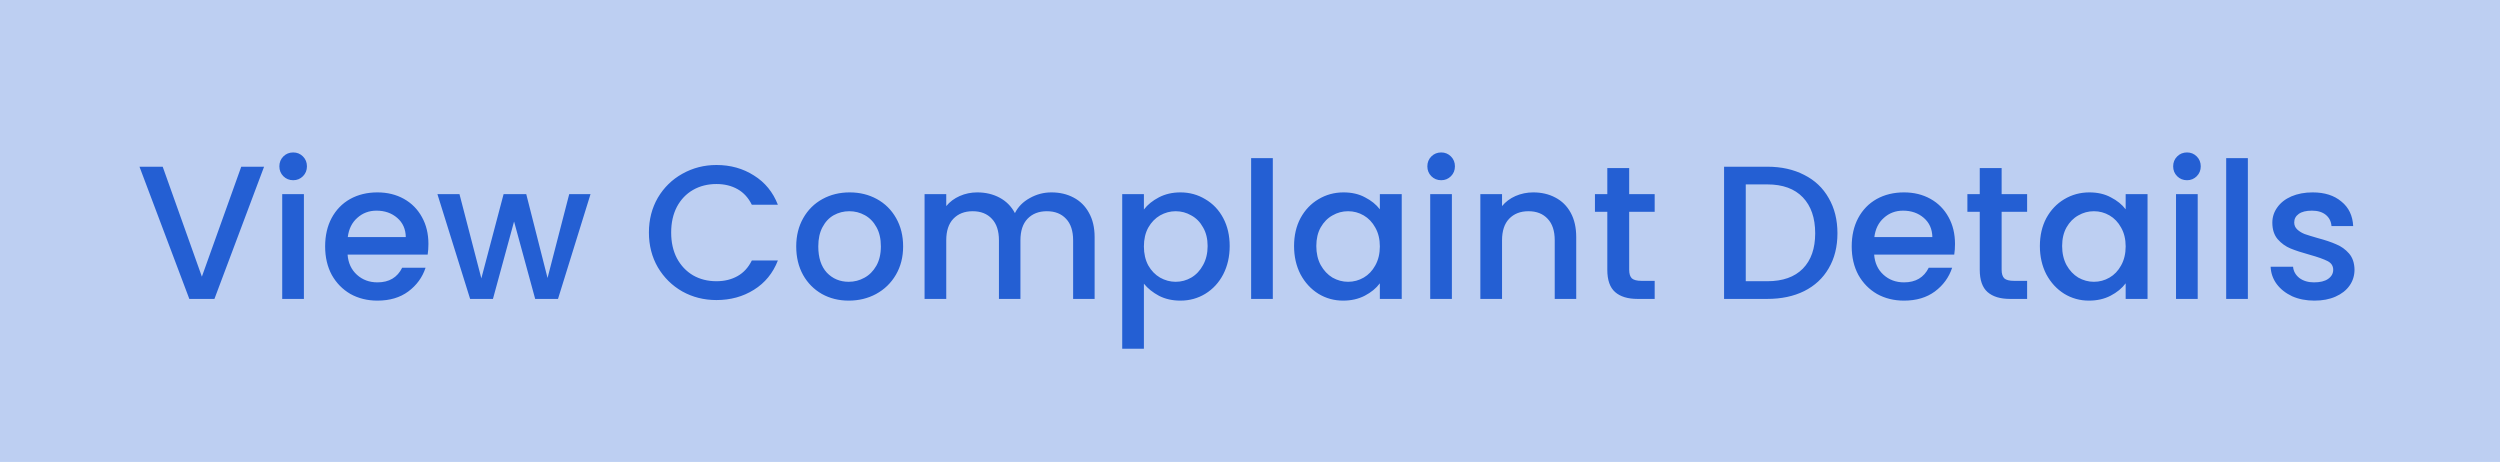 <svg width="184" height="34" viewBox="0 0 184 34" fill="none" xmlns="http://www.w3.org/2000/svg">
<rect width="184" height="34" fill="#245FD3" fill-opacity="0.3"/>
<path d="M19.436 12.27L15.782 22H13.934L10.266 12.27H11.974L14.858 20.362L17.756 12.27H19.436ZM21.583 13.264C21.293 13.264 21.051 13.166 20.855 12.97C20.659 12.774 20.561 12.531 20.561 12.242C20.561 11.953 20.659 11.71 20.855 11.514C21.051 11.318 21.293 11.22 21.583 11.22C21.863 11.22 22.101 11.318 22.297 11.514C22.493 11.71 22.591 11.953 22.591 12.242C22.591 12.531 22.493 12.774 22.297 12.97C22.101 13.166 21.863 13.264 21.583 13.264ZM22.367 14.286V22H20.771V14.286H22.367ZM31.532 17.954C31.532 18.243 31.513 18.505 31.476 18.738H25.582C25.629 19.354 25.857 19.849 26.268 20.222C26.679 20.595 27.183 20.782 27.78 20.782C28.639 20.782 29.245 20.423 29.6 19.704H31.322C31.089 20.413 30.664 20.997 30.048 21.454C29.441 21.902 28.685 22.126 27.78 22.126C27.043 22.126 26.38 21.963 25.792 21.636C25.213 21.3 24.756 20.833 24.42 20.236C24.093 19.629 23.93 18.929 23.93 18.136C23.93 17.343 24.089 16.647 24.406 16.05C24.733 15.443 25.185 14.977 25.764 14.65C26.352 14.323 27.024 14.16 27.78 14.16C28.508 14.16 29.157 14.319 29.726 14.636C30.295 14.953 30.739 15.401 31.056 15.98C31.373 16.549 31.532 17.207 31.532 17.954ZM29.866 17.45C29.857 16.862 29.647 16.391 29.236 16.036C28.825 15.681 28.317 15.504 27.71 15.504C27.159 15.504 26.688 15.681 26.296 16.036C25.904 16.381 25.671 16.853 25.596 17.45H29.866ZM43.463 14.286L41.069 22H39.389L37.835 16.302L36.281 22H34.601L32.193 14.286H33.817L35.427 20.488L37.065 14.286H38.731L40.299 20.46L41.895 14.286H43.463ZM47.76 17.114C47.76 16.162 47.98 15.308 48.418 14.552C48.866 13.796 49.468 13.208 50.224 12.788C50.989 12.359 51.825 12.144 52.73 12.144C53.766 12.144 54.685 12.401 55.488 12.914C56.3 13.418 56.888 14.137 57.252 15.07H55.334C55.082 14.557 54.732 14.174 54.284 13.922C53.836 13.67 53.318 13.544 52.73 13.544C52.086 13.544 51.512 13.689 51.008 13.978C50.504 14.267 50.108 14.683 49.818 15.224C49.538 15.765 49.398 16.395 49.398 17.114C49.398 17.833 49.538 18.463 49.818 19.004C50.108 19.545 50.504 19.965 51.008 20.264C51.512 20.553 52.086 20.698 52.73 20.698C53.318 20.698 53.836 20.572 54.284 20.32C54.732 20.068 55.082 19.685 55.334 19.172H57.252C56.888 20.105 56.3 20.824 55.488 21.328C54.685 21.832 53.766 22.084 52.73 22.084C51.816 22.084 50.98 21.874 50.224 21.454C49.468 21.025 48.866 20.432 48.418 19.676C47.98 18.92 47.76 18.066 47.76 17.114ZM62.466 22.126C61.738 22.126 61.08 21.963 60.492 21.636C59.904 21.3 59.442 20.833 59.106 20.236C58.77 19.629 58.602 18.929 58.602 18.136C58.602 17.352 58.775 16.657 59.12 16.05C59.466 15.443 59.937 14.977 60.534 14.65C61.132 14.323 61.799 14.16 62.536 14.16C63.274 14.16 63.941 14.323 64.538 14.65C65.136 14.977 65.607 15.443 65.952 16.05C66.298 16.657 66.47 17.352 66.47 18.136C66.47 18.92 66.293 19.615 65.938 20.222C65.584 20.829 65.098 21.3 64.482 21.636C63.876 21.963 63.204 22.126 62.466 22.126ZM62.466 20.74C62.877 20.74 63.26 20.642 63.614 20.446C63.978 20.25 64.272 19.956 64.496 19.564C64.72 19.172 64.832 18.696 64.832 18.136C64.832 17.576 64.725 17.105 64.51 16.722C64.296 16.33 64.011 16.036 63.656 15.84C63.302 15.644 62.919 15.546 62.508 15.546C62.098 15.546 61.715 15.644 61.36 15.84C61.015 16.036 60.74 16.33 60.534 16.722C60.329 17.105 60.226 17.576 60.226 18.136C60.226 18.967 60.436 19.611 60.856 20.068C61.286 20.516 61.822 20.74 62.466 20.74ZM77.386 14.16C77.993 14.16 78.534 14.286 79.01 14.538C79.495 14.79 79.873 15.163 80.144 15.658C80.424 16.153 80.564 16.75 80.564 17.45V22H78.982V17.688C78.982 16.997 78.809 16.47 78.464 16.106C78.119 15.733 77.647 15.546 77.05 15.546C76.453 15.546 75.977 15.733 75.622 16.106C75.277 16.47 75.104 16.997 75.104 17.688V22H73.522V17.688C73.522 16.997 73.349 16.47 73.004 16.106C72.659 15.733 72.187 15.546 71.59 15.546C70.993 15.546 70.517 15.733 70.162 16.106C69.817 16.47 69.644 16.997 69.644 17.688V22H68.048V14.286H69.644V15.168C69.905 14.851 70.237 14.603 70.638 14.426C71.039 14.249 71.469 14.16 71.926 14.16C72.542 14.16 73.093 14.291 73.578 14.552C74.063 14.813 74.437 15.191 74.698 15.686C74.931 15.219 75.295 14.851 75.79 14.58C76.285 14.3 76.817 14.16 77.386 14.16ZM84.191 15.42C84.462 15.065 84.83 14.767 85.297 14.524C85.764 14.281 86.291 14.16 86.879 14.16C87.551 14.16 88.162 14.328 88.713 14.664C89.273 14.991 89.712 15.453 90.029 16.05C90.346 16.647 90.505 17.333 90.505 18.108C90.505 18.883 90.346 19.578 90.029 20.194C89.712 20.801 89.273 21.277 88.713 21.622C88.162 21.958 87.551 22.126 86.879 22.126C86.291 22.126 85.768 22.009 85.311 21.776C84.854 21.533 84.48 21.235 84.191 20.88V25.668H82.595V14.286H84.191V15.42ZM88.881 18.108C88.881 17.576 88.769 17.119 88.545 16.736C88.33 16.344 88.041 16.05 87.677 15.854C87.322 15.649 86.94 15.546 86.529 15.546C86.128 15.546 85.745 15.649 85.381 15.854C85.026 16.059 84.737 16.358 84.513 16.75C84.298 17.142 84.191 17.604 84.191 18.136C84.191 18.668 84.298 19.135 84.513 19.536C84.737 19.928 85.026 20.227 85.381 20.432C85.745 20.637 86.128 20.74 86.529 20.74C86.94 20.74 87.322 20.637 87.677 20.432C88.041 20.217 88.33 19.909 88.545 19.508C88.769 19.107 88.881 18.64 88.881 18.108ZM93.679 11.64V22H92.083V11.64H93.679ZM95.243 18.108C95.243 17.333 95.401 16.647 95.719 16.05C96.045 15.453 96.484 14.991 97.035 14.664C97.595 14.328 98.211 14.16 98.883 14.16C99.489 14.16 100.017 14.281 100.465 14.524C100.922 14.757 101.286 15.051 101.557 15.406V14.286H103.167V22H101.557V20.852C101.286 21.216 100.917 21.519 100.451 21.762C99.984 22.005 99.452 22.126 98.855 22.126C98.192 22.126 97.585 21.958 97.035 21.622C96.484 21.277 96.045 20.801 95.719 20.194C95.401 19.578 95.243 18.883 95.243 18.108ZM101.557 18.136C101.557 17.604 101.445 17.142 101.221 16.75C101.006 16.358 100.721 16.059 100.367 15.854C100.012 15.649 99.629 15.546 99.219 15.546C98.808 15.546 98.425 15.649 98.071 15.854C97.716 16.05 97.427 16.344 97.203 16.736C96.988 17.119 96.881 17.576 96.881 18.108C96.881 18.64 96.988 19.107 97.203 19.508C97.427 19.909 97.716 20.217 98.071 20.432C98.435 20.637 98.817 20.74 99.219 20.74C99.629 20.74 100.012 20.637 100.367 20.432C100.721 20.227 101.006 19.928 101.221 19.536C101.445 19.135 101.557 18.668 101.557 18.136ZM106.075 13.264C105.786 13.264 105.543 13.166 105.347 12.97C105.151 12.774 105.053 12.531 105.053 12.242C105.053 11.953 105.151 11.71 105.347 11.514C105.543 11.318 105.786 11.22 106.075 11.22C106.355 11.22 106.593 11.318 106.789 11.514C106.985 11.71 107.083 11.953 107.083 12.242C107.083 12.531 106.985 12.774 106.789 12.97C106.593 13.166 106.355 13.264 106.075 13.264ZM106.859 14.286V22H105.263V14.286H106.859ZM112.846 14.16C113.453 14.16 113.994 14.286 114.47 14.538C114.956 14.79 115.334 15.163 115.604 15.658C115.875 16.153 116.01 16.75 116.01 17.45V22H114.428V17.688C114.428 16.997 114.256 16.47 113.91 16.106C113.565 15.733 113.094 15.546 112.496 15.546C111.899 15.546 111.423 15.733 111.068 16.106C110.723 16.47 110.55 16.997 110.55 17.688V22H108.954V14.286H110.55V15.168C110.812 14.851 111.143 14.603 111.544 14.426C111.955 14.249 112.389 14.16 112.846 14.16ZM119.908 15.588V19.858C119.908 20.147 119.973 20.357 120.104 20.488C120.244 20.609 120.477 20.67 120.804 20.67H121.784V22H120.524C119.805 22 119.255 21.832 118.872 21.496C118.489 21.16 118.298 20.614 118.298 19.858V15.588H117.388V14.286H118.298V12.368H119.908V14.286H121.784V15.588H119.908ZM130.07 12.27C131.106 12.27 132.011 12.471 132.786 12.872C133.57 13.264 134.172 13.833 134.592 14.58C135.021 15.317 135.236 16.181 135.236 17.17C135.236 18.159 135.021 19.018 134.592 19.746C134.172 20.474 133.57 21.034 132.786 21.426C132.011 21.809 131.106 22 130.07 22H126.892V12.27H130.07ZM130.07 20.698C131.208 20.698 132.081 20.39 132.688 19.774C133.294 19.158 133.598 18.29 133.598 17.17C133.598 16.041 133.294 15.159 132.688 14.524C132.081 13.889 131.208 13.572 130.07 13.572H128.488V20.698H130.07ZM143.888 17.954C143.888 18.243 143.869 18.505 143.832 18.738H137.938C137.984 19.354 138.213 19.849 138.624 20.222C139.034 20.595 139.538 20.782 140.136 20.782C140.994 20.782 141.601 20.423 141.956 19.704H143.678C143.444 20.413 143.02 20.997 142.404 21.454C141.797 21.902 141.041 22.126 140.136 22.126C139.398 22.126 138.736 21.963 138.148 21.636C137.569 21.3 137.112 20.833 136.776 20.236C136.449 19.629 136.286 18.929 136.286 18.136C136.286 17.343 136.444 16.647 136.762 16.05C137.088 15.443 137.541 14.977 138.12 14.65C138.708 14.323 139.38 14.16 140.136 14.16C140.864 14.16 141.512 14.319 142.082 14.636C142.651 14.953 143.094 15.401 143.412 15.98C143.729 16.549 143.888 17.207 143.888 17.954ZM142.222 17.45C142.212 16.862 142.002 16.391 141.592 16.036C141.181 15.681 140.672 15.504 140.066 15.504C139.515 15.504 139.044 15.681 138.652 16.036C138.26 16.381 138.026 16.853 137.952 17.45H142.222ZM147.32 15.588V19.858C147.32 20.147 147.386 20.357 147.516 20.488C147.656 20.609 147.89 20.67 148.216 20.67H149.196V22H147.936C147.218 22 146.667 21.832 146.284 21.496C145.902 21.16 145.71 20.614 145.71 19.858V15.588H144.8V14.286H145.71V12.368H147.32V14.286H149.196V15.588H147.32ZM150.135 18.108C150.135 17.333 150.294 16.647 150.611 16.05C150.938 15.453 151.377 14.991 151.927 14.664C152.487 14.328 153.103 14.16 153.775 14.16C154.382 14.16 154.909 14.281 155.357 14.524C155.815 14.757 156.179 15.051 156.449 15.406V14.286H158.059V22H156.449V20.852C156.179 21.216 155.81 21.519 155.343 21.762C154.877 22.005 154.345 22.126 153.747 22.126C153.085 22.126 152.478 21.958 151.927 21.622C151.377 21.277 150.938 20.801 150.611 20.194C150.294 19.578 150.135 18.883 150.135 18.108ZM156.449 18.136C156.449 17.604 156.337 17.142 156.113 16.75C155.899 16.358 155.614 16.059 155.259 15.854C154.905 15.649 154.522 15.546 154.111 15.546C153.701 15.546 153.318 15.649 152.963 15.854C152.609 16.05 152.319 16.344 152.095 16.736C151.881 17.119 151.773 17.576 151.773 18.108C151.773 18.64 151.881 19.107 152.095 19.508C152.319 19.909 152.609 20.217 152.963 20.432C153.327 20.637 153.71 20.74 154.111 20.74C154.522 20.74 154.905 20.637 155.259 20.432C155.614 20.227 155.899 19.928 156.113 19.536C156.337 19.135 156.449 18.668 156.449 18.136ZM160.967 13.264C160.678 13.264 160.435 13.166 160.239 12.97C160.043 12.774 159.945 12.531 159.945 12.242C159.945 11.953 160.043 11.71 160.239 11.514C160.435 11.318 160.678 11.22 160.967 11.22C161.247 11.22 161.485 11.318 161.681 11.514C161.877 11.71 161.975 11.953 161.975 12.242C161.975 12.531 161.877 12.774 161.681 12.97C161.485 13.166 161.247 13.264 160.967 13.264ZM161.751 14.286V22H160.155V14.286H161.751ZM165.443 11.64V22H163.847V11.64H165.443ZM170.338 22.126C169.732 22.126 169.186 22.019 168.7 21.804C168.224 21.58 167.846 21.281 167.566 20.908C167.286 20.525 167.137 20.101 167.118 19.634H168.77C168.798 19.961 168.952 20.236 169.232 20.46C169.522 20.675 169.881 20.782 170.31 20.782C170.758 20.782 171.104 20.698 171.346 20.53C171.598 20.353 171.724 20.129 171.724 19.858C171.724 19.569 171.584 19.354 171.304 19.214C171.034 19.074 170.6 18.92 170.002 18.752C169.424 18.593 168.952 18.439 168.588 18.29C168.224 18.141 167.907 17.912 167.636 17.604C167.375 17.296 167.244 16.89 167.244 16.386C167.244 15.975 167.366 15.602 167.608 15.266C167.851 14.921 168.196 14.65 168.644 14.454C169.102 14.258 169.624 14.16 170.212 14.16C171.09 14.16 171.794 14.384 172.326 14.832C172.868 15.271 173.157 15.873 173.194 16.638H171.598C171.57 16.293 171.43 16.017 171.178 15.812C170.926 15.607 170.586 15.504 170.156 15.504C169.736 15.504 169.414 15.583 169.19 15.742C168.966 15.901 168.854 16.111 168.854 16.372C168.854 16.577 168.929 16.75 169.078 16.89C169.228 17.03 169.41 17.142 169.624 17.226C169.839 17.301 170.156 17.399 170.576 17.52C171.136 17.669 171.594 17.823 171.948 17.982C172.312 18.131 172.625 18.355 172.886 18.654C173.148 18.953 173.283 19.349 173.292 19.844C173.292 20.283 173.171 20.675 172.928 21.02C172.686 21.365 172.34 21.636 171.892 21.832C171.454 22.028 170.936 22.126 170.338 22.126Z" fill="#245FD3"/>
</svg>

